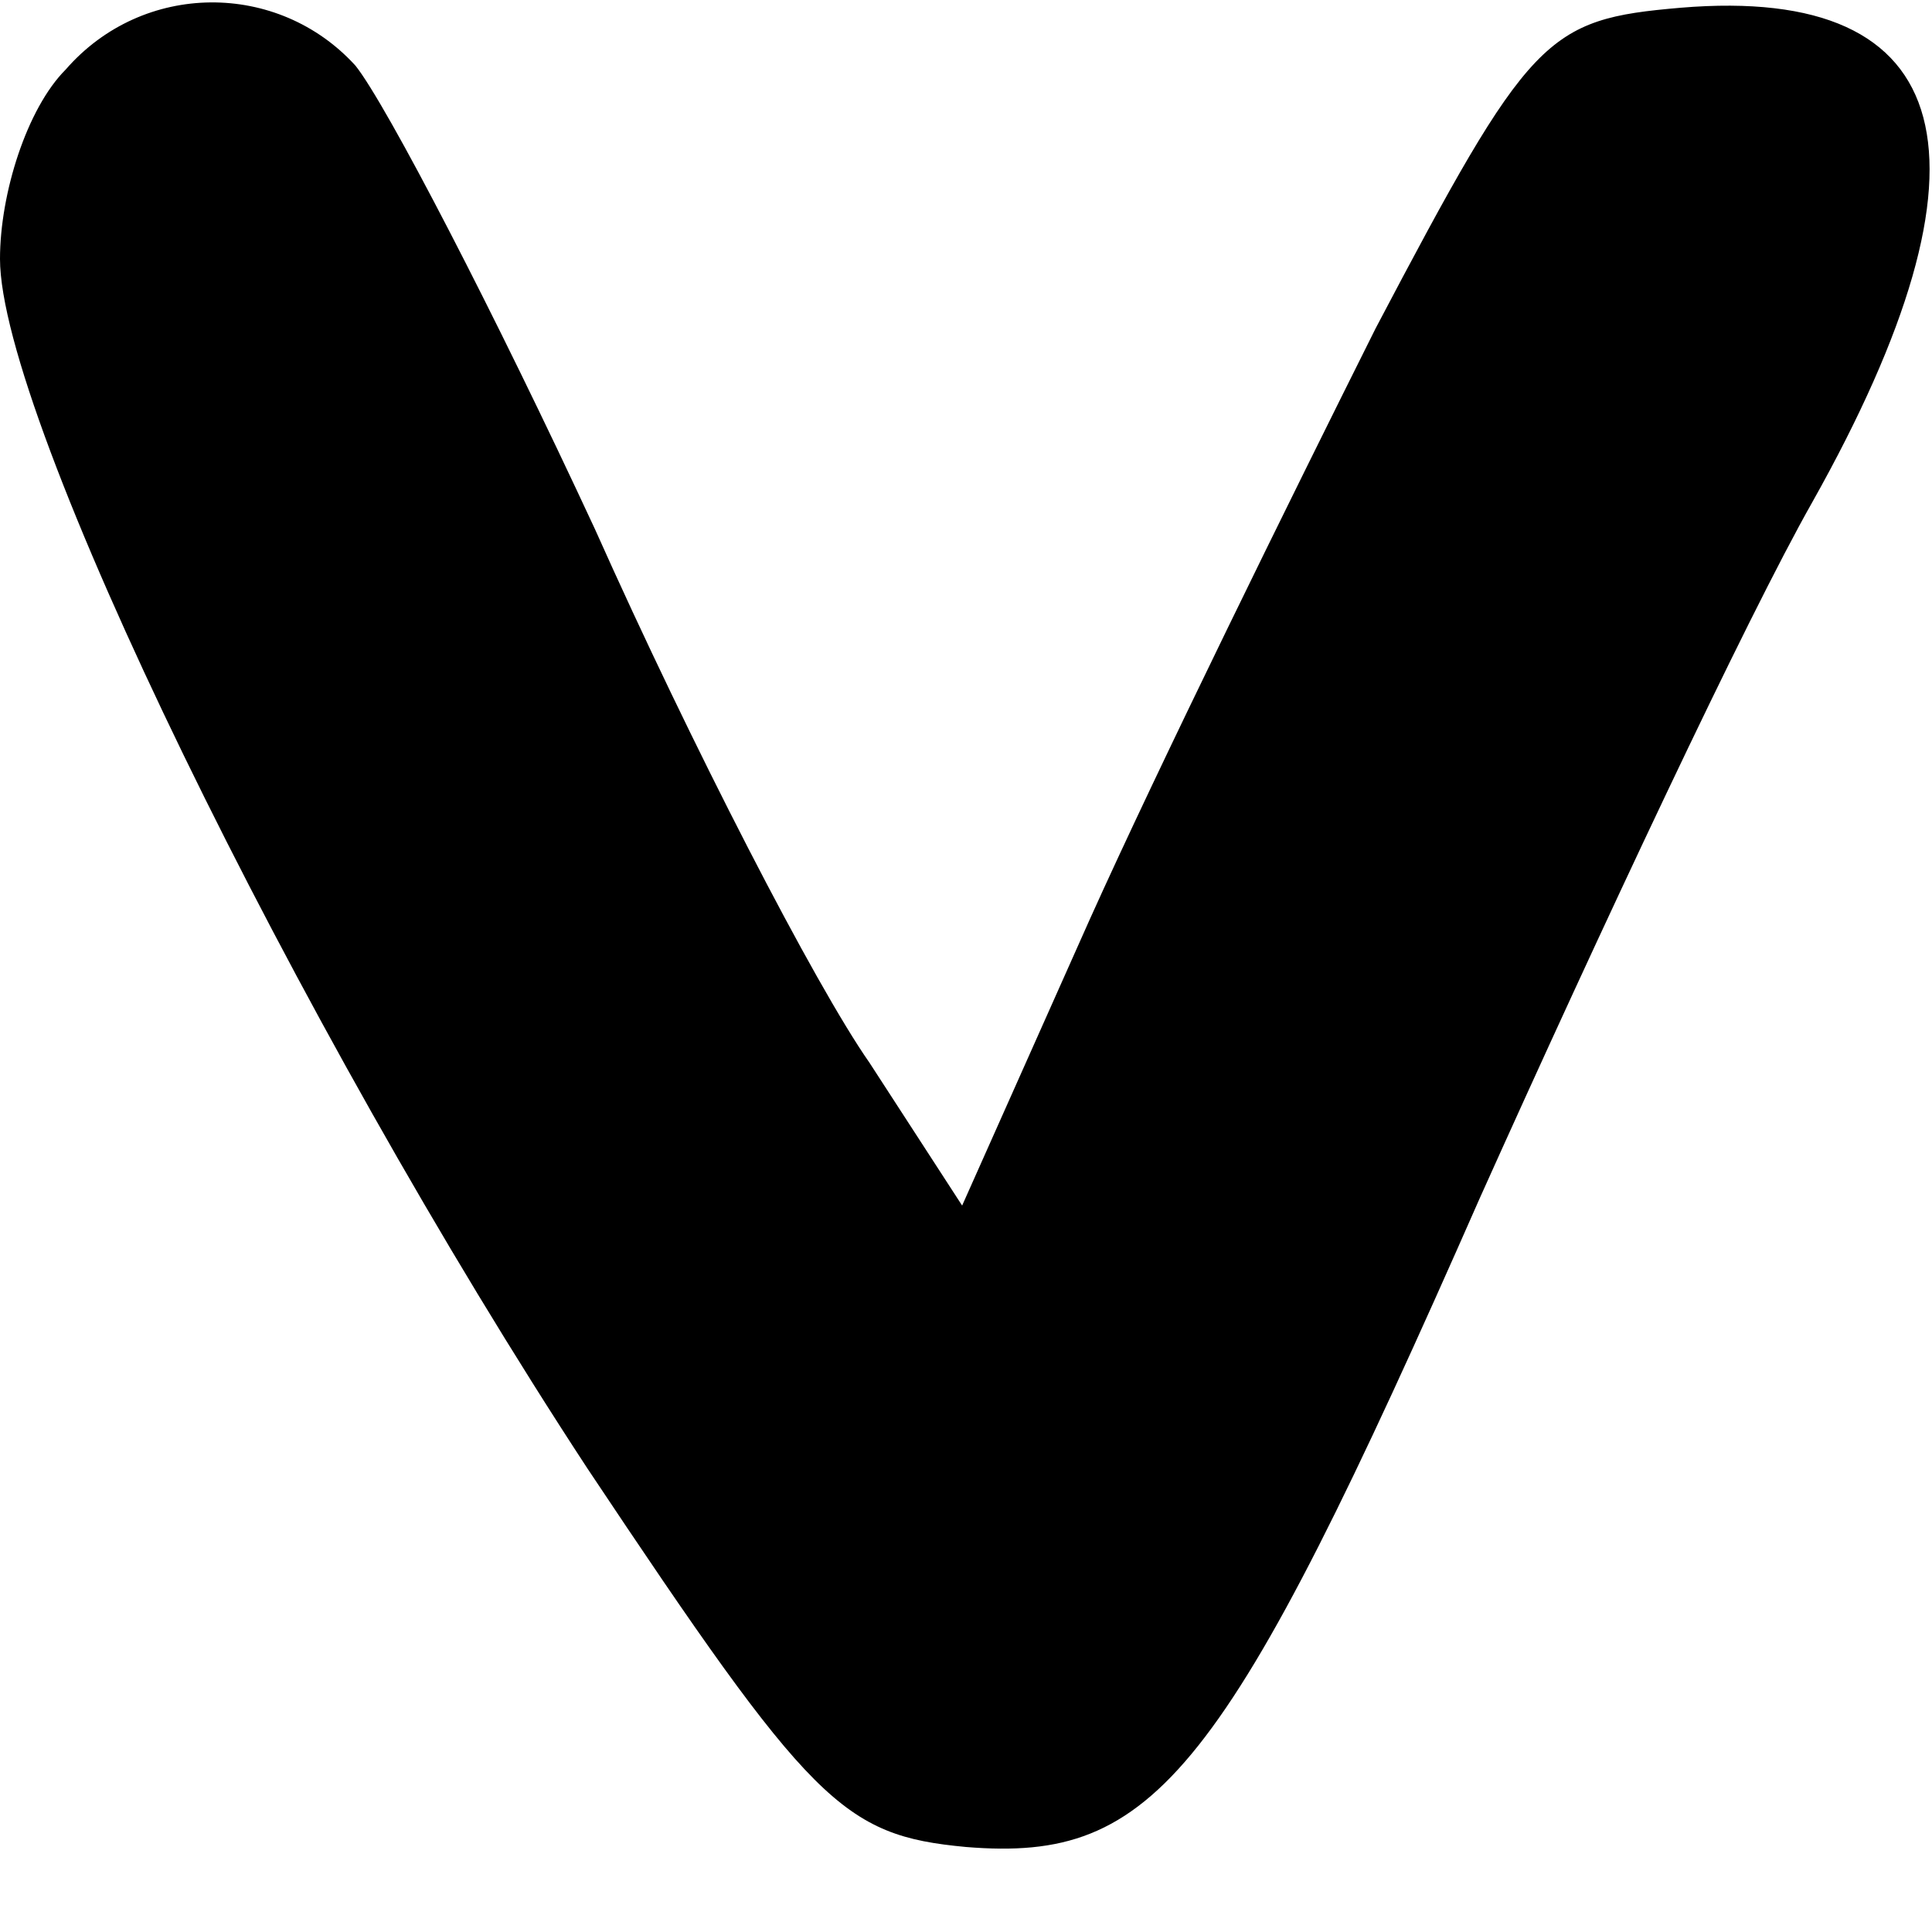 <?xml version="1.0" standalone="no"?>
<!DOCTYPE svg PUBLIC "-//W3C//DTD SVG 20010904//EN"
 "http://www.w3.org/TR/2001/REC-SVG-20010904/DTD/svg10.dtd">
<svg version="1.0" xmlns="http://www.w3.org/2000/svg"
 width="50pt" height="50pt" viewBox="0 0 50 50"
 preserveAspectRatio="xMidYMid meet">
<g transform="translate(0,50) scale(0.1,-0.1)"
fill="#000000" stroke="none">
<path d="M17 482 c-10 -10 -17 -32 -17 -49 0 -41 76 -197 152 -313 58 -87 66
-95 98 -98 49 -4 67 18 133 168 31 69 69 150 86 180 50 89 38 134 -34 128 -35
-3 -39 -7 -79 -83 -22 -44 -56 -113 -74 -153 l-33 -74 -24 37 c-14 20 -46 82
-71 138 -26 56 -54 110 -62 120 -20 22 -55 22 -75 -1z"/>
</g>
</svg>
